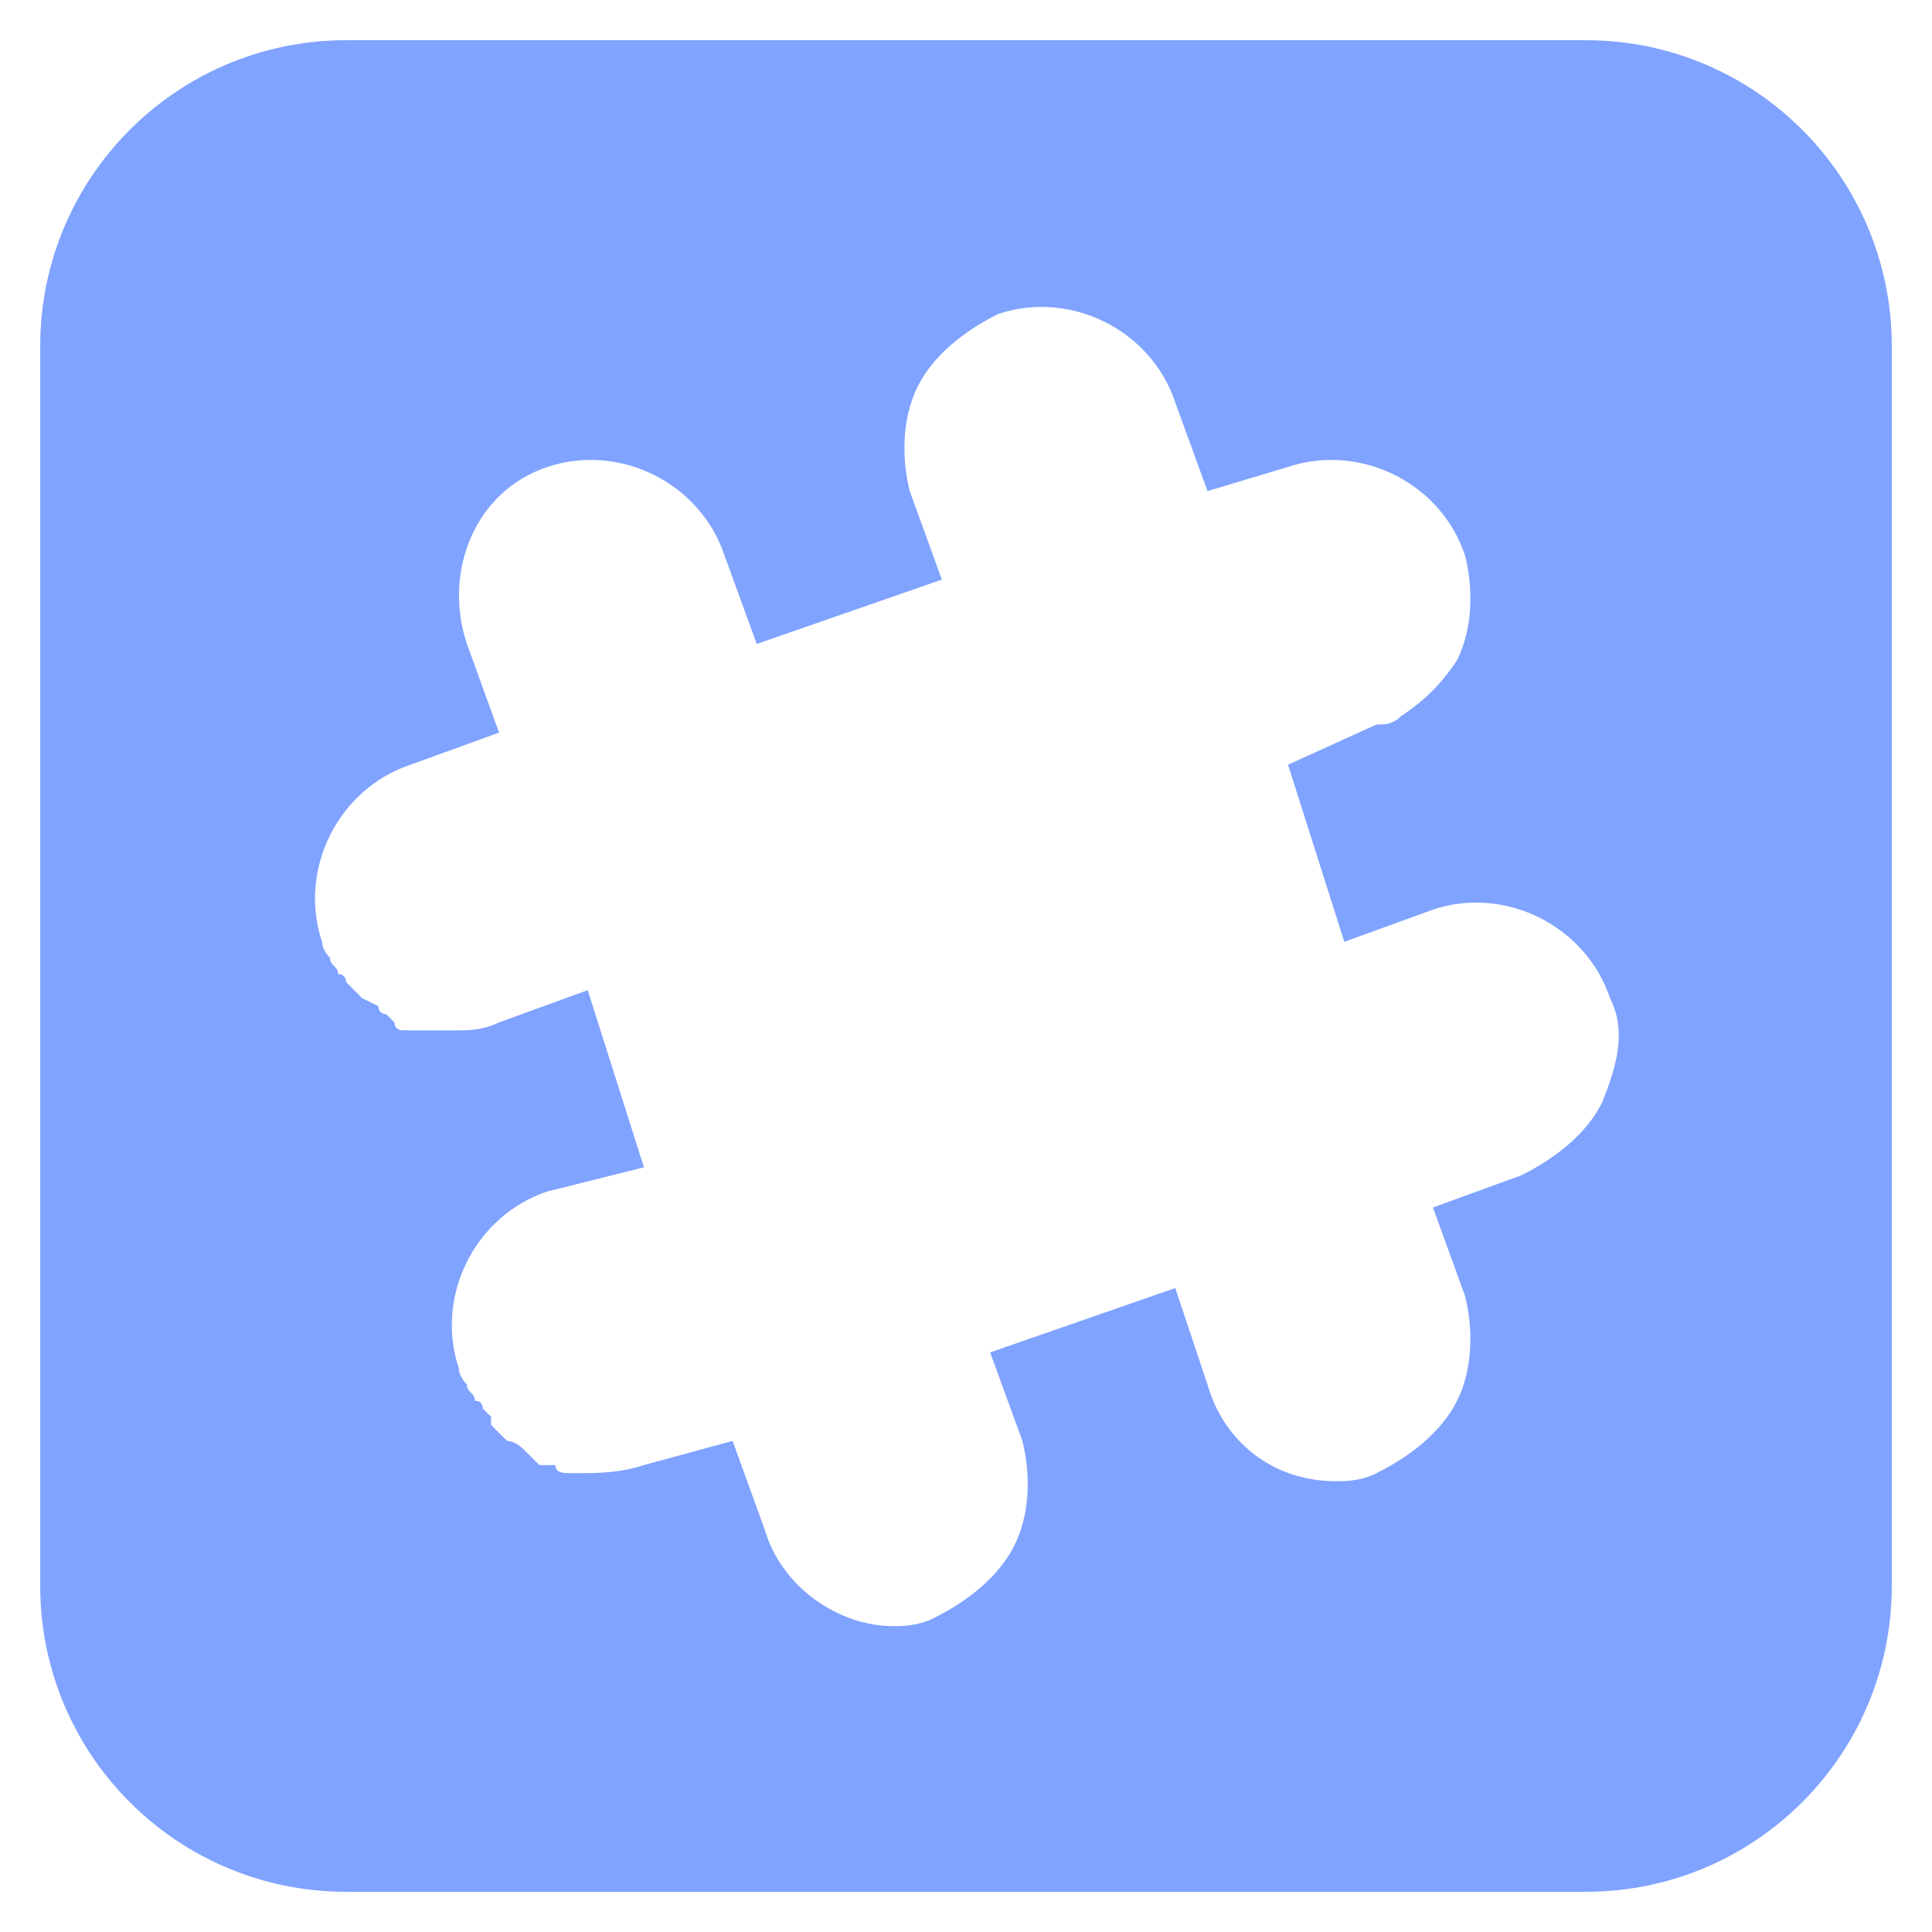 <svg width="16" height="16" viewBox="0 0 16 16" fill="none" xmlns="http://www.w3.org/2000/svg">
<path d="M13.133 0.333H2.867C1.467 0.333 0.333 1.467 0.333 2.867V13.133C0.333 14.533 1.467 15.667 2.867 15.667H13.133C14.534 15.667 15.667 14.533 15.667 13.133V2.867C15.667 1.467 14.534 0.333 13.133 0.333ZM13.267 9.133C13.133 9.4 12.867 9.6 12.6 9.733L11.867 10L12.133 10.733C12.2 11 12.2 11.333 12.067 11.6C11.934 11.867 11.667 12.067 11.4 12.2C11.267 12.267 11.133 12.267 11.067 12.267C10.534 12.267 10.133 11.933 10 11.467L9.733 10.667L8.2 11.2L8.467 11.933C8.534 12.2 8.534 12.533 8.4 12.8C8.267 13.067 8 13.267 7.734 13.4C7.6 13.467 7.467 13.467 7.4 13.467C6.934 13.467 6.467 13.133 6.333 12.667L6.067 11.933L5.333 12.133C5.133 12.2 4.934 12.2 4.8 12.2H4.734C4.667 12.2 4.6 12.2 4.6 12.133H4.534H4.467L4.333 12C4.267 11.933 4.2 11.933 4.2 11.933L4.133 11.867L4.067 11.8V11.733L4 11.667C4 11.667 4 11.6 3.933 11.6C3.933 11.533 3.867 11.533 3.867 11.467C3.867 11.467 3.8 11.4 3.8 11.333C3.6 10.733 3.933 10.067 4.534 9.867L5.333 9.667L4.867 8.2L4.133 8.467C4 8.533 3.867 8.533 3.8 8.533H3.6H3.467H3.4H3.333C3.333 8.533 3.267 8.533 3.267 8.467L3.2 8.4C3.2 8.4 3.134 8.4 3.134 8.333L3 8.267L2.933 8.2L2.867 8.133C2.867 8.133 2.867 8.067 2.8 8.067C2.8 8 2.733 8 2.733 7.933C2.733 7.933 2.667 7.867 2.667 7.8C2.467 7.2 2.8 6.533 3.4 6.333L4.133 6.067L3.867 5.333C3.667 4.733 3.933 4.067 4.534 3.867C5.133 3.667 5.8 4 6 4.6L6.267 5.333L7.8 4.8L7.534 4.067C7.467 3.8 7.467 3.467 7.6 3.2C7.734 2.933 8 2.733 8.267 2.6C8.867 2.4 9.534 2.733 9.733 3.333L10 4.067L10.667 3.867C11.267 3.667 11.934 4 12.133 4.6C12.2 4.867 12.2 5.2 12.067 5.467C11.934 5.667 11.8 5.8 11.6 5.933C11.534 6 11.467 6 11.4 6L10.667 6.333L11.133 7.8L11.867 7.533C12.467 7.333 13.133 7.667 13.334 8.267C13.467 8.533 13.4 8.8 13.267 9.133Z" fill="#80A3FF"/>
</svg>

